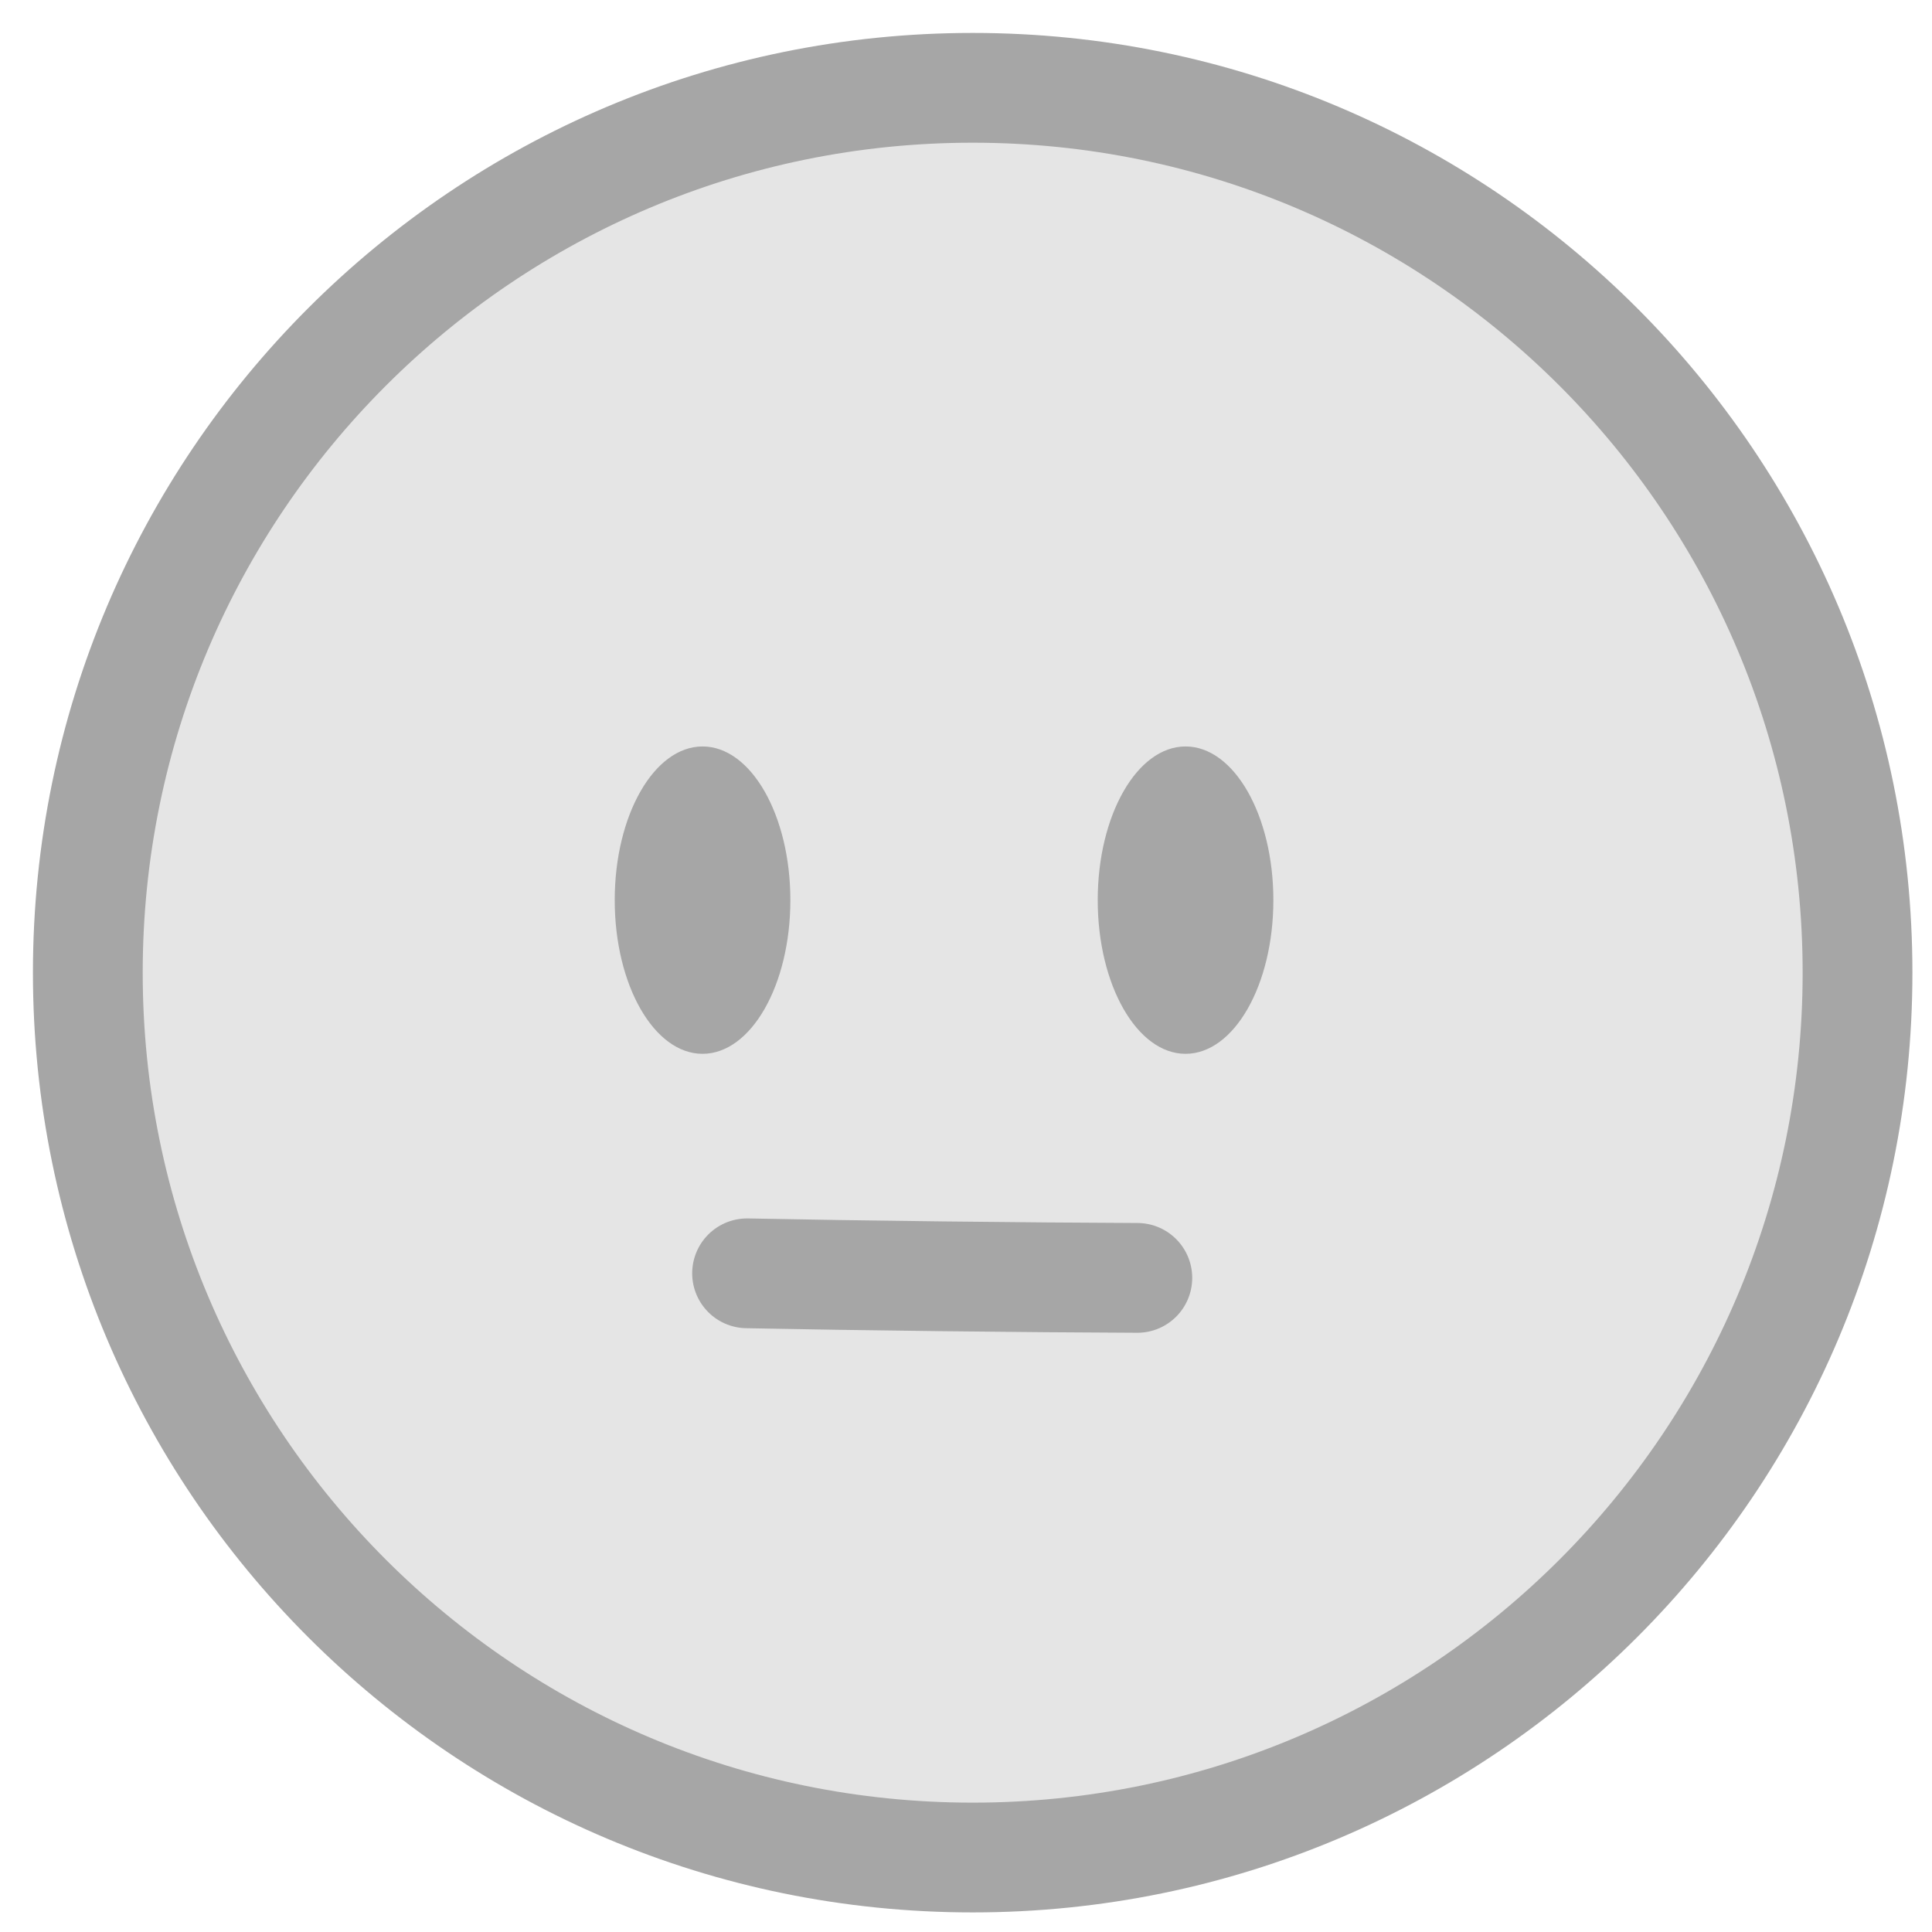 <svg width="44" height="44" viewBox="0 0 44 44" fill="none" xmlns="http://www.w3.org/2000/svg">
<path d="M22.152 42.304C33.282 42.304 42.304 33.282 42.304 22.152C42.304 11.022 33.282 2 22.152 2C11.022 2 2 11.022 2 22.152C2 33.282 11.022 42.304 22.152 42.304Z" fill="#E5E5E5" stroke="#A6A6A6" stroke-width="2.5"/>
<path d="M25.902 29.103C24.642 29.098 23.11 29.086 21.458 29.067C19.805 29.048 18.274 29.024 17.014 28.999" stroke="#A6A6A6" stroke-width="2.5" stroke-linecap="round"/>
<path d="M27 24C28.105 24 29 22.433 29 20.5C29 18.567 28.105 17 27 17C25.895 17 25 18.567 25 20.5C25 22.433 25.895 24 27 24Z" fill="#A6A6A6"/>
<path d="M16 24C17.105 24 18 22.433 18 20.5C18 18.567 17.105 17 16 17C14.895 17 14 18.567 14 20.5C14 22.433 14.895 24 16 24Z" fill="#A6A6A6"/>
</svg>
